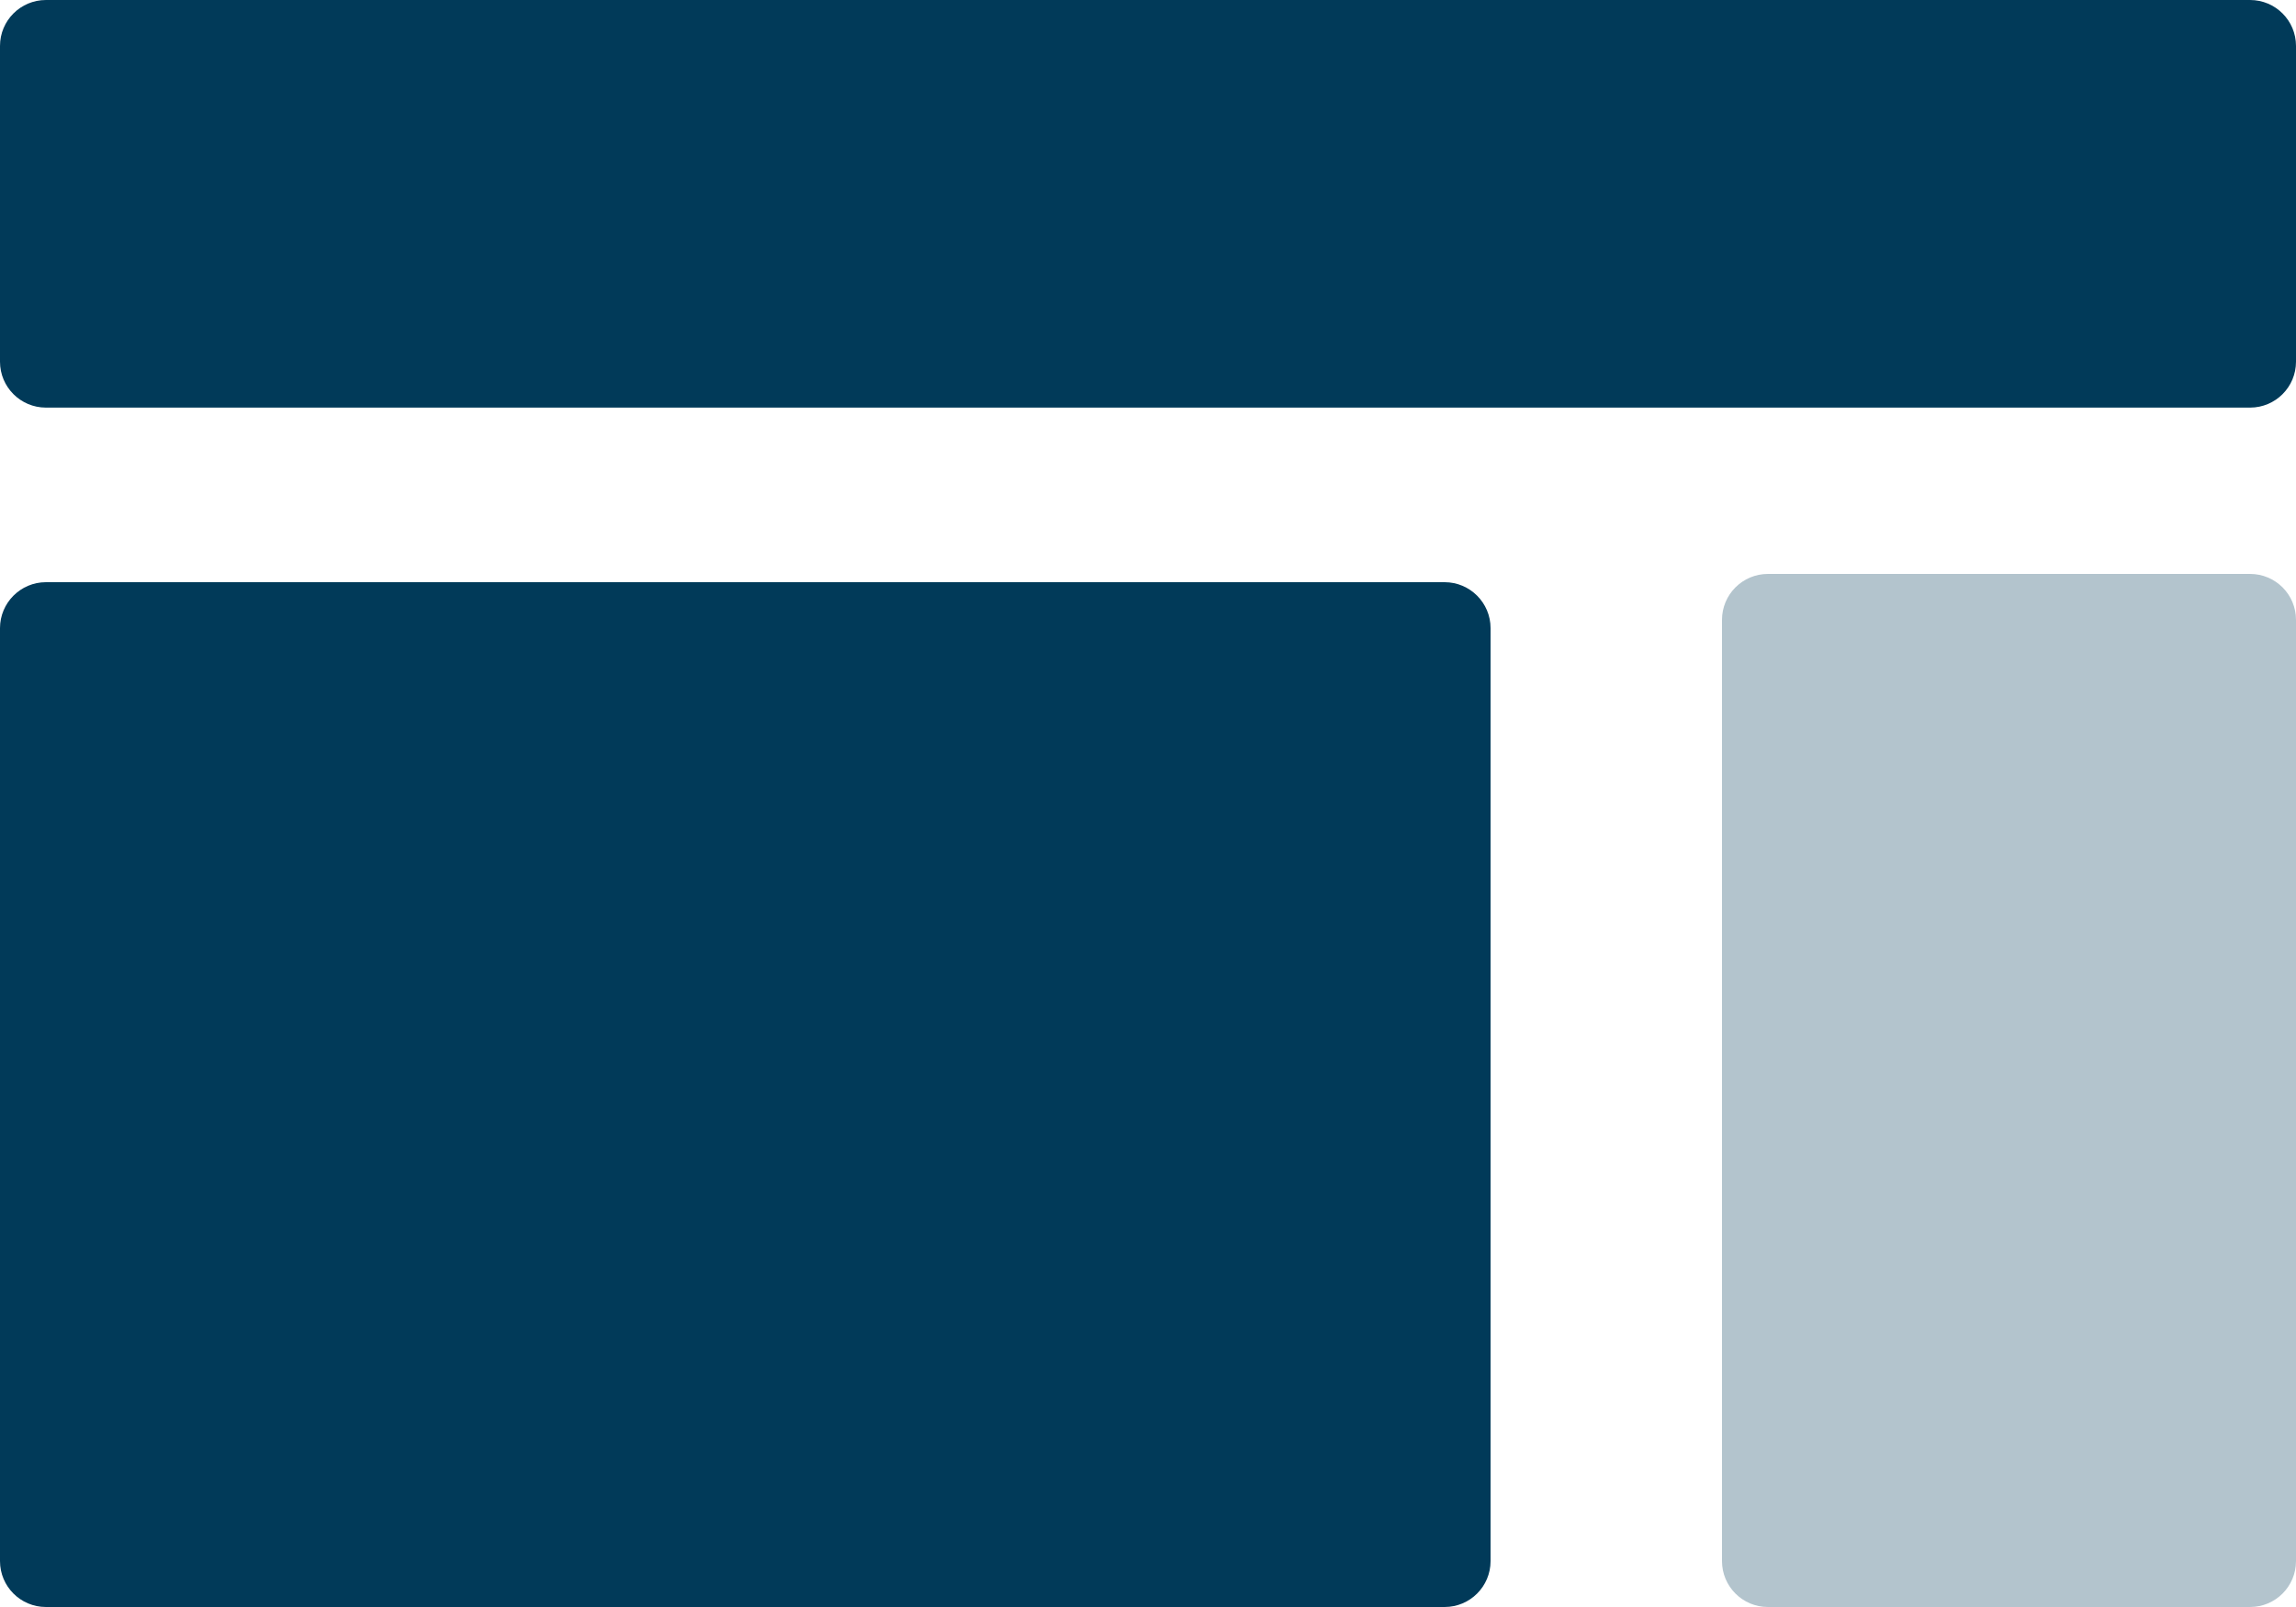 <svg width="20" height="14" viewBox="0 0 20 14" fill="none" xmlns="http://www.w3.org/2000/svg">
<path d="M20 0.4C20 0.179 19.821 0 19.6 0H0.4C0.179 0 0 0.179 0 0.4V3.151C0 3.372 0.179 3.551 0.4 3.551H19.6C19.821 3.551 20 3.372 20 3.151V0.4Z" fill="#013A59"/>
<path d="M12.984 5.472C12.984 5.252 12.805 5.072 12.584 5.072H0.4C0.179 5.072 0 5.252 0 5.472V13.6C0 13.821 0.179 14 0.4 14H12.584C12.805 14 12.984 13.821 12.984 13.6V5.472Z" fill="#013A59"/>
<path opacity="0.3" d="M15 5.4C15 5.179 15.179 5 15.4 5H19.6C19.821 5 20 5.179 20 5.4V13.6C20 13.821 19.821 14 19.6 14H15.4C15.179 14 15 13.821 15 13.6V5.4Z" fill="#013A59"/>
</svg>
